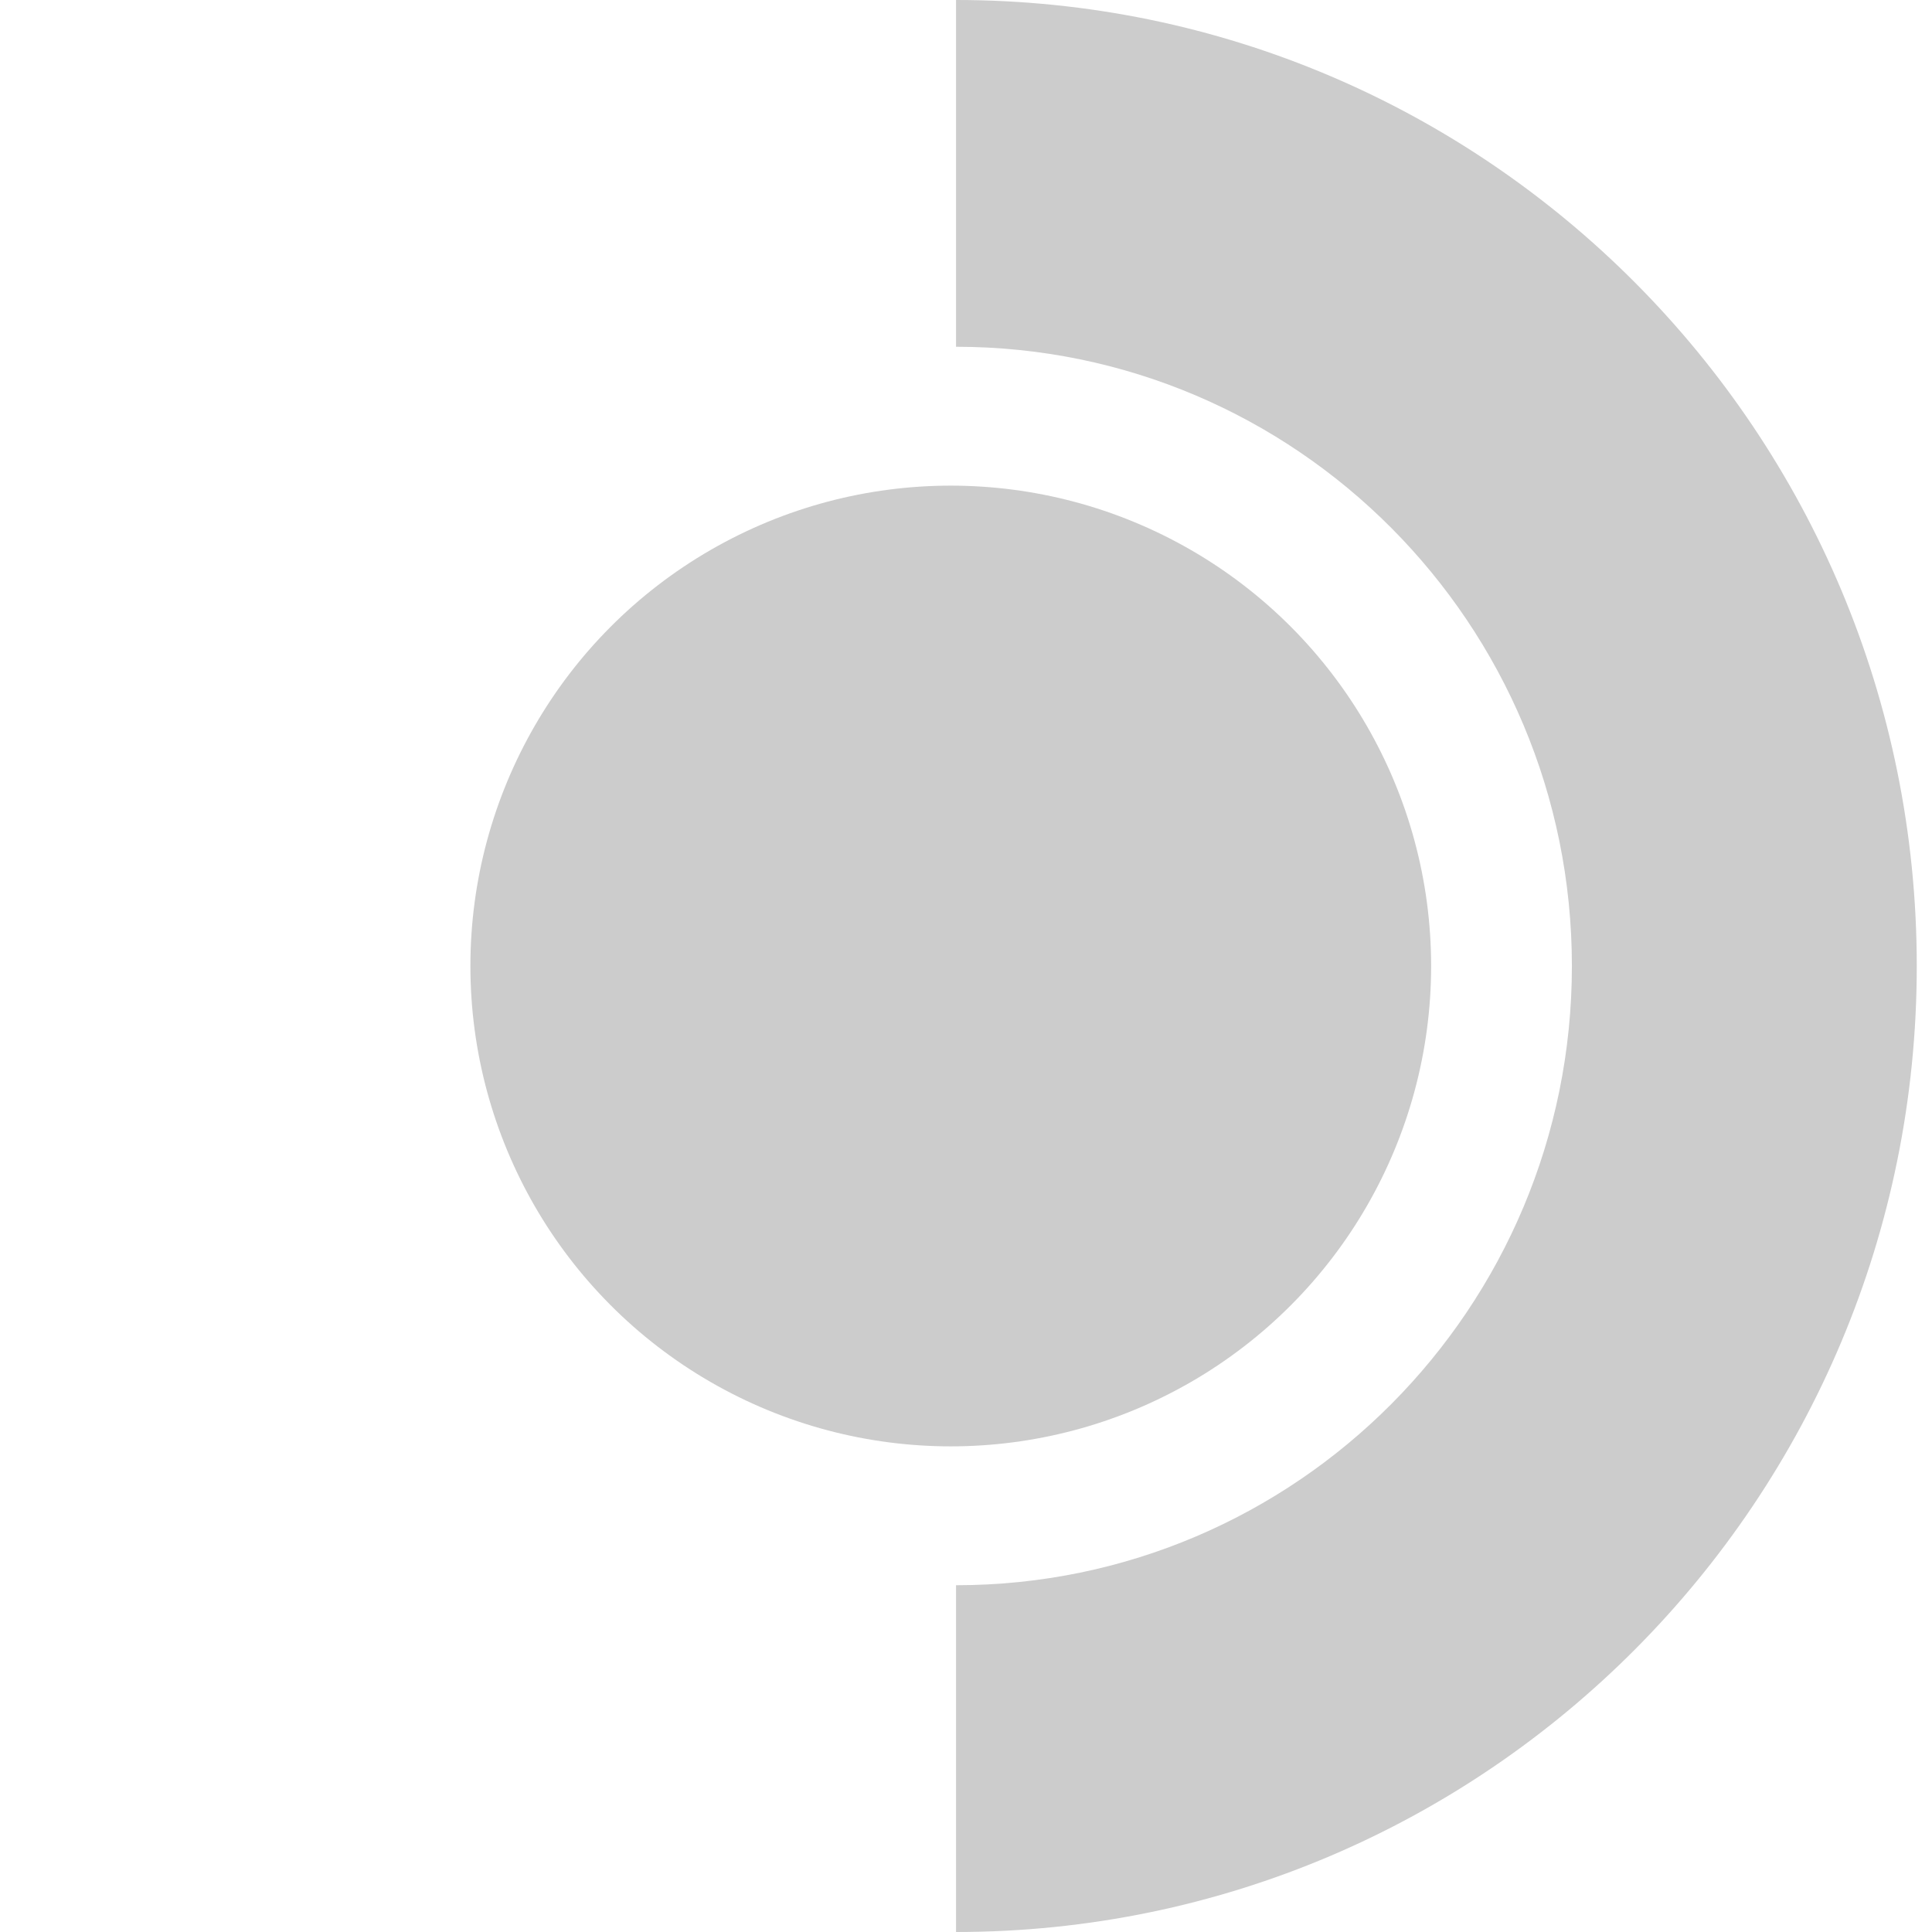 <?xml version="1.0" encoding="UTF-8" standalone="no"?>
<svg
  xmlns:dc="http://purl.org/dc/elements/1.1/"
   xmlns:cc="http://creativecommons.org/ns#"
   xmlns:rdf="http://www.w3.org/1999/02/22-rdf-syntax-ns#"
   xmlns:svg="http://www.w3.org/2000/svg"
   xmlns="http://www.w3.org/2000/svg"
   height="115"
   width="115"
   id="svg4"
   version="1.1"
   viewBox="0 0 115 115">
  <defs
     id="defs8" />
  <path fill-rule="evenodd" clip-rule="evenodd" d="m 93.565,57.5 c 0,-20.357 -16.412,-36.859 -36.658,-36.859 V 0 c 31.583,0 57.186,25.744 57.186,57.5 0,31.756 -25.603,57.5 -57.186,57.5 V 94.359 c 20.245,0 36.658,-16.502 36.658,-36.859 z" fill="black" id="path235" style="fill:#cccccc"/>
  <circle cx="56.593" cy="57.5" r="28.593" fill="url(#paint0_linear)" id="circle237" style="fill:#cccccc"/>
</svg>
